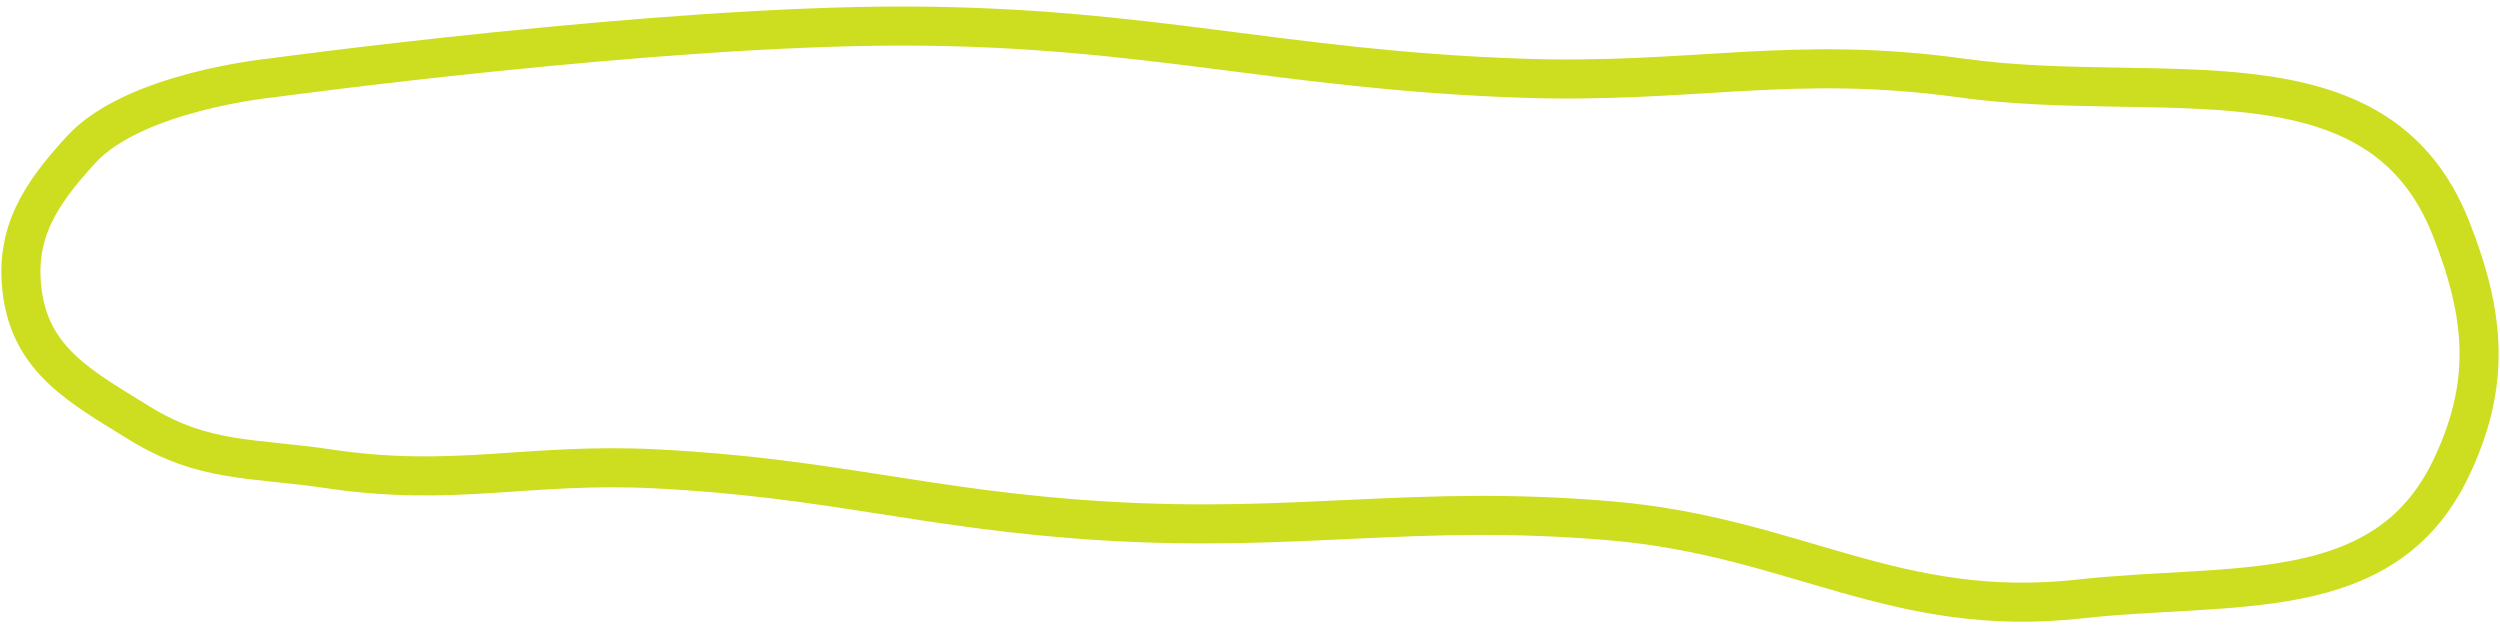 <svg width="192" height="48" viewBox="0 0 192 48" fill="none" xmlns="http://www.w3.org/2000/svg">
<path d="M69.719 2.001C50.52 1.935 20.719 6.001 20.719 6.001C20.719 6.001 10.306 7.032 6.219 11.501C3.086 14.926 1.102 17.901 1.719 22.501C2.418 27.708 6.249 29.739 10.719 32.501C15.675 35.562 19.458 35.139 25.219 36.001C34.874 37.445 40.467 35.529 50.219 36.001C63.766 36.656 71.181 39.173 84.719 40.001C99.921 40.93 108.544 38.703 123.719 40.001C137.92 41.215 145.553 47.571 159.719 46.001C171.442 44.702 183.11 46.632 188.219 36.001C191.348 29.489 190.88 24.218 188.219 17.501C182.577 3.26 165.891 8.109 150.719 6.001C137.567 4.173 129.988 6.473 116.719 6.001C98.309 5.346 88.14 2.064 69.719 2.001Z" stroke="#CDDD20" stroke-width="3"/>
</svg>
